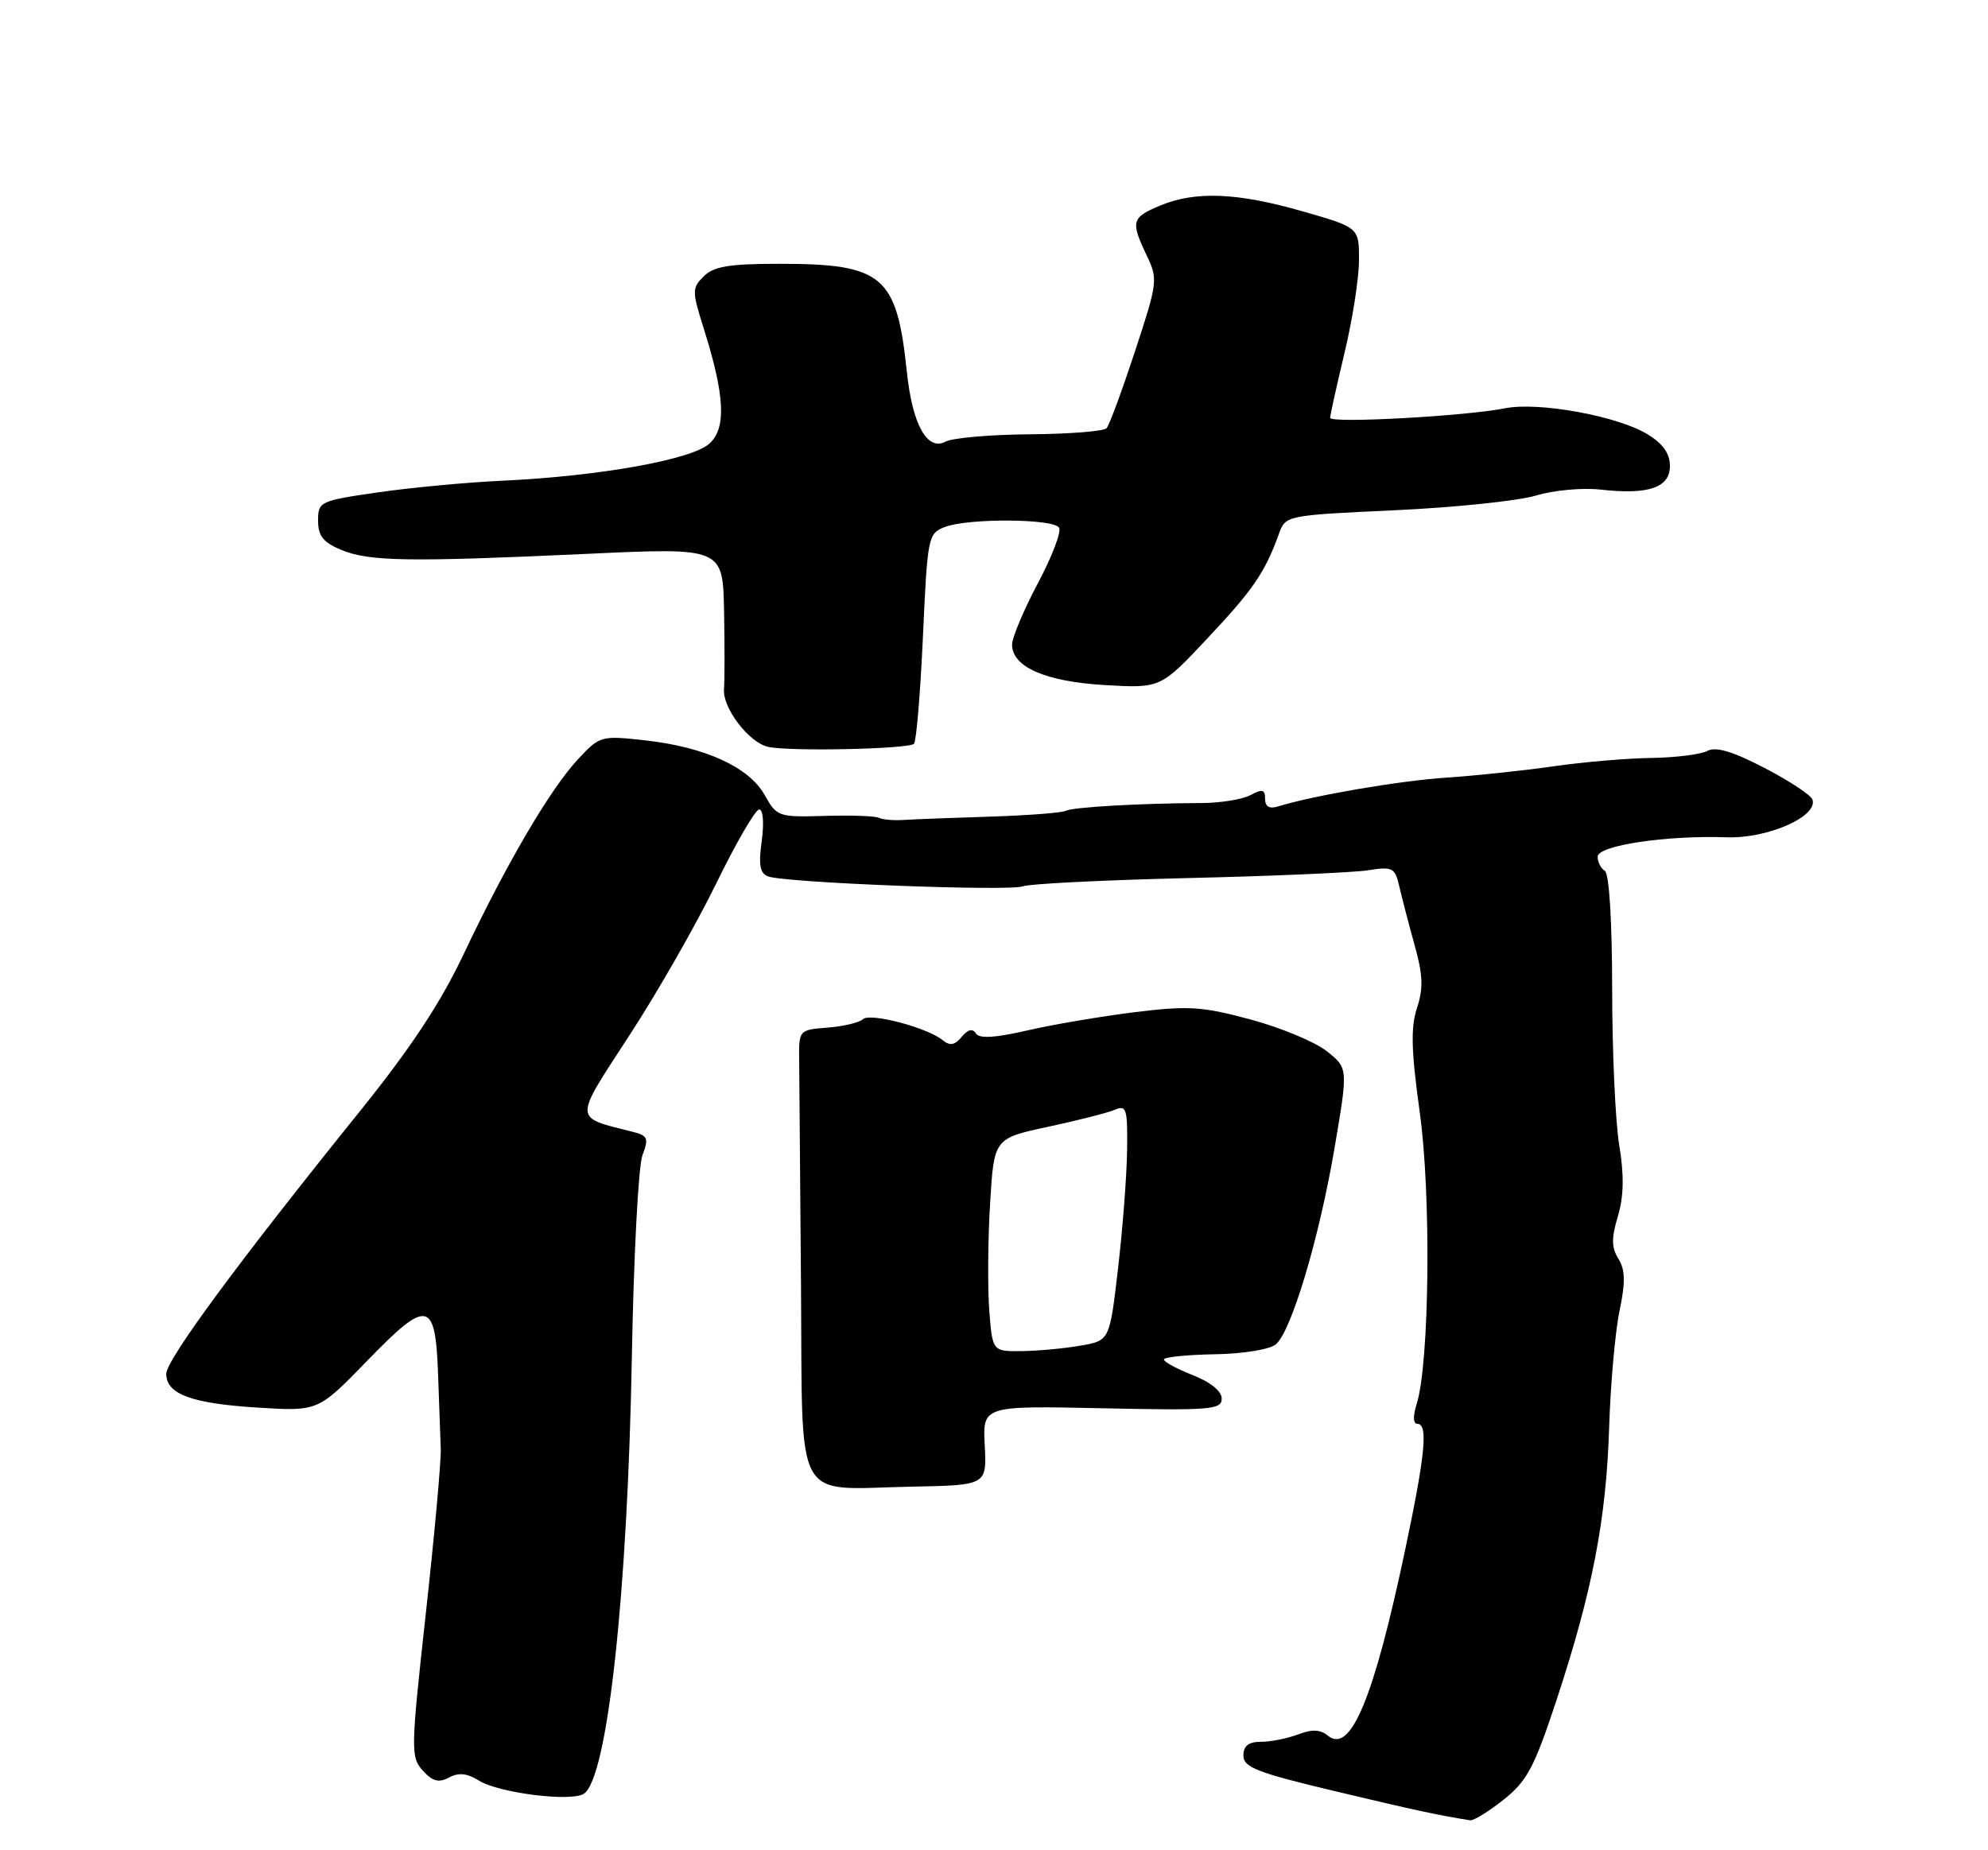 <?xml version="1.0" encoding="UTF-8" standalone="no"?>
<!DOCTYPE svg PUBLIC "-//W3C//DTD SVG 1.1//EN" "http://www.w3.org/Graphics/SVG/1.1/DTD/svg11.dtd" >
<svg xmlns="http://www.w3.org/2000/svg" xmlns:xlink="http://www.w3.org/1999/xlink" version="1.1" viewBox="0 0 275 256">
 <g >
 <path fill="currentColor"
d=" M 207.98 249.02 C 211.23 246.44 212.23 244.57 215.30 235.27 C 220.26 220.23 222.19 210.27 222.59 197.55 C 222.78 191.53 223.43 184.25 224.03 181.38 C 224.86 177.38 224.82 175.68 223.87 174.16 C 222.91 172.62 222.89 171.31 223.80 168.29 C 224.62 165.53 224.68 162.67 223.99 158.45 C 223.45 155.18 223.01 145.44 223.01 136.81 C 223.00 127.43 222.60 120.87 222.00 120.50 C 221.45 120.16 221.00 119.28 221.00 118.54 C 221.00 116.98 230.44 115.56 238.85 115.85 C 244.49 116.05 251.49 112.98 250.72 110.64 C 250.51 110.01 247.53 108.04 244.09 106.26 C 239.66 103.95 237.36 103.27 236.17 103.90 C 235.25 104.39 231.78 104.82 228.46 104.87 C 225.14 104.91 219.06 105.43 214.96 106.02 C 210.86 106.61 204.19 107.32 200.13 107.59 C 193.62 108.02 181.70 110.06 176.75 111.59 C 175.59 111.95 175.00 111.60 175.00 110.53 C 175.00 109.23 174.62 109.13 172.98 110.01 C 171.86 110.61 168.82 111.10 166.23 111.11 C 157.74 111.14 148.33 111.68 147.40 112.19 C 146.91 112.46 142.22 112.82 137.00 112.99 C 131.78 113.15 126.38 113.36 125.00 113.45 C 123.62 113.54 122.09 113.41 121.59 113.16 C 121.10 112.90 117.72 112.78 114.09 112.89 C 107.68 113.08 107.45 113.00 105.77 109.99 C 103.61 106.14 97.56 103.37 89.27 102.44 C 83.15 101.76 82.99 101.80 79.97 105.03 C 76.14 109.13 70.07 119.47 64.18 131.93 C 60.93 138.80 56.83 145.01 49.65 153.92 C 32.87 174.75 23.00 188.15 23.00 190.09 C 23.00 192.90 26.50 194.19 35.67 194.76 C 44.01 195.28 44.01 195.28 50.84 188.23 C 59.16 179.65 60.23 179.86 60.60 190.16 C 60.74 194.20 60.91 198.85 60.97 200.50 C 61.03 202.15 60.10 212.40 58.90 223.27 C 56.82 242.17 56.80 243.12 58.49 244.99 C 59.84 246.48 60.69 246.70 62.12 245.94 C 63.45 245.22 64.62 245.35 66.24 246.36 C 68.97 248.08 79.00 249.34 80.76 248.19 C 84.03 246.06 86.82 220.56 87.41 187.50 C 87.66 173.75 88.31 161.30 88.87 159.84 C 89.77 157.48 89.61 157.12 87.48 156.59 C 79.27 154.52 79.30 155.19 87.05 143.28 C 90.92 137.35 96.32 127.89 99.07 122.25 C 101.82 116.61 104.49 112.00 105.02 112.00 C 105.56 112.00 105.71 113.86 105.37 116.35 C 104.91 119.66 105.12 120.83 106.25 121.26 C 108.54 122.14 139.64 123.35 141.51 122.63 C 142.43 122.28 152.70 121.77 164.34 121.49 C 175.98 121.22 187.17 120.73 189.21 120.42 C 192.65 119.88 192.97 120.04 193.57 122.67 C 193.93 124.23 194.88 127.87 195.68 130.76 C 196.84 134.90 196.91 136.75 196.01 139.47 C 195.13 142.15 195.21 145.37 196.40 153.94 C 197.99 165.36 197.74 188.62 195.97 194.25 C 195.44 195.92 195.47 197.00 196.05 197.00 C 197.57 197.00 197.18 201.13 194.42 214.23 C 190.05 234.99 186.83 242.76 183.67 240.14 C 182.64 239.29 181.49 239.24 179.56 239.98 C 178.08 240.54 175.77 241.00 174.43 241.00 C 172.71 241.00 172.00 241.55 172.00 242.91 C 172.00 244.53 173.93 245.28 184.75 247.85 C 195.82 250.49 198.95 251.16 203.36 251.86 C 203.83 251.94 205.91 250.66 207.98 249.02 Z  M 136.22 200.00 C 135.93 194.50 135.93 194.50 152.47 194.85 C 167.44 195.17 169.00 195.05 169.00 193.52 C 169.00 192.49 167.46 191.23 165.00 190.27 C 162.80 189.40 161.00 188.43 161.00 188.10 C 161.00 187.77 164.15 187.45 167.99 187.38 C 171.93 187.32 175.63 186.72 176.48 186.01 C 178.64 184.22 182.51 171.25 184.64 158.65 C 186.48 147.79 186.48 147.79 183.54 145.45 C 181.93 144.17 177.19 142.19 173.00 141.06 C 166.28 139.25 164.41 139.13 156.95 140.05 C 152.30 140.63 145.61 141.76 142.08 142.58 C 137.58 143.61 135.45 143.73 134.99 142.98 C 134.55 142.27 133.88 142.43 133.03 143.46 C 132.07 144.62 131.40 144.74 130.41 143.93 C 128.32 142.19 120.32 140.08 119.37 141.02 C 118.89 141.48 116.70 142.01 114.50 142.18 C 110.50 142.50 110.50 142.50 110.55 146.75 C 110.57 149.09 110.68 162.94 110.80 177.53 C 111.04 208.75 109.56 206.02 126.00 205.70 C 136.50 205.50 136.50 205.50 136.22 200.00 Z  M 126.43 102.91 C 126.76 102.58 127.31 95.90 127.67 88.07 C 128.30 74.22 128.38 73.80 130.72 72.91 C 133.97 71.68 145.73 71.75 146.50 73.01 C 146.85 73.56 145.52 77.03 143.56 80.72 C 141.60 84.41 140.00 88.23 140.00 89.19 C 140.00 92.29 144.64 94.31 152.85 94.79 C 160.54 95.23 160.54 95.23 167.02 88.33 C 173.35 81.60 174.98 79.21 176.90 73.90 C 177.83 71.31 177.85 71.30 192.93 70.60 C 201.23 70.22 210.01 69.30 212.45 68.57 C 214.89 67.83 218.90 67.46 221.38 67.74 C 228.04 68.49 231.00 67.48 231.00 64.47 C 231.00 62.75 230.03 61.38 227.89 60.08 C 223.74 57.55 212.84 55.57 208.20 56.49 C 202.70 57.58 184.00 58.61 184.00 57.81 C 184.00 57.44 184.90 53.39 185.99 48.81 C 187.09 44.24 187.99 38.47 187.99 35.99 C 188.00 31.48 188.00 31.48 180.19 29.24 C 171.14 26.64 165.34 26.41 160.47 28.45 C 156.52 30.10 156.38 30.63 158.62 35.34 C 160.20 38.63 160.14 39.07 157.00 48.62 C 155.21 54.06 153.45 58.84 153.07 59.25 C 152.70 59.67 147.93 60.05 142.47 60.09 C 137.02 60.13 131.77 60.59 130.81 61.10 C 128.27 62.46 126.21 58.75 125.45 51.48 C 124.05 38.10 122.16 36.50 107.79 36.50 C 100.87 36.50 98.72 36.86 97.35 38.23 C 95.72 39.85 95.72 40.26 97.30 45.30 C 100.28 54.72 100.51 59.23 98.13 61.38 C 95.68 63.60 82.90 65.89 69.50 66.51 C 64.55 66.74 56.79 67.47 52.25 68.13 C 44.23 69.29 44.00 69.40 44.00 72.04 C 44.00 74.16 44.71 75.05 47.22 76.09 C 51.07 77.69 56.60 77.77 81.25 76.63 C 100.00 75.76 100.00 75.76 100.16 84.63 C 100.25 89.51 100.24 94.33 100.15 95.34 C 99.92 97.94 103.62 102.78 106.27 103.34 C 109.33 104.00 125.70 103.64 126.43 102.91 Z  M 136.84 181.25 C 136.61 178.09 136.66 171.45 136.96 166.51 C 137.50 157.51 137.50 157.51 145.00 155.90 C 149.12 155.02 153.29 153.95 154.25 153.54 C 155.82 152.86 155.99 153.45 155.91 159.14 C 155.87 162.64 155.30 169.99 154.66 175.49 C 153.50 185.48 153.50 185.48 149.50 186.18 C 147.30 186.57 143.65 186.91 141.39 186.94 C 137.28 187.00 137.28 187.00 136.84 181.25 Z "/>
</g>
</svg>